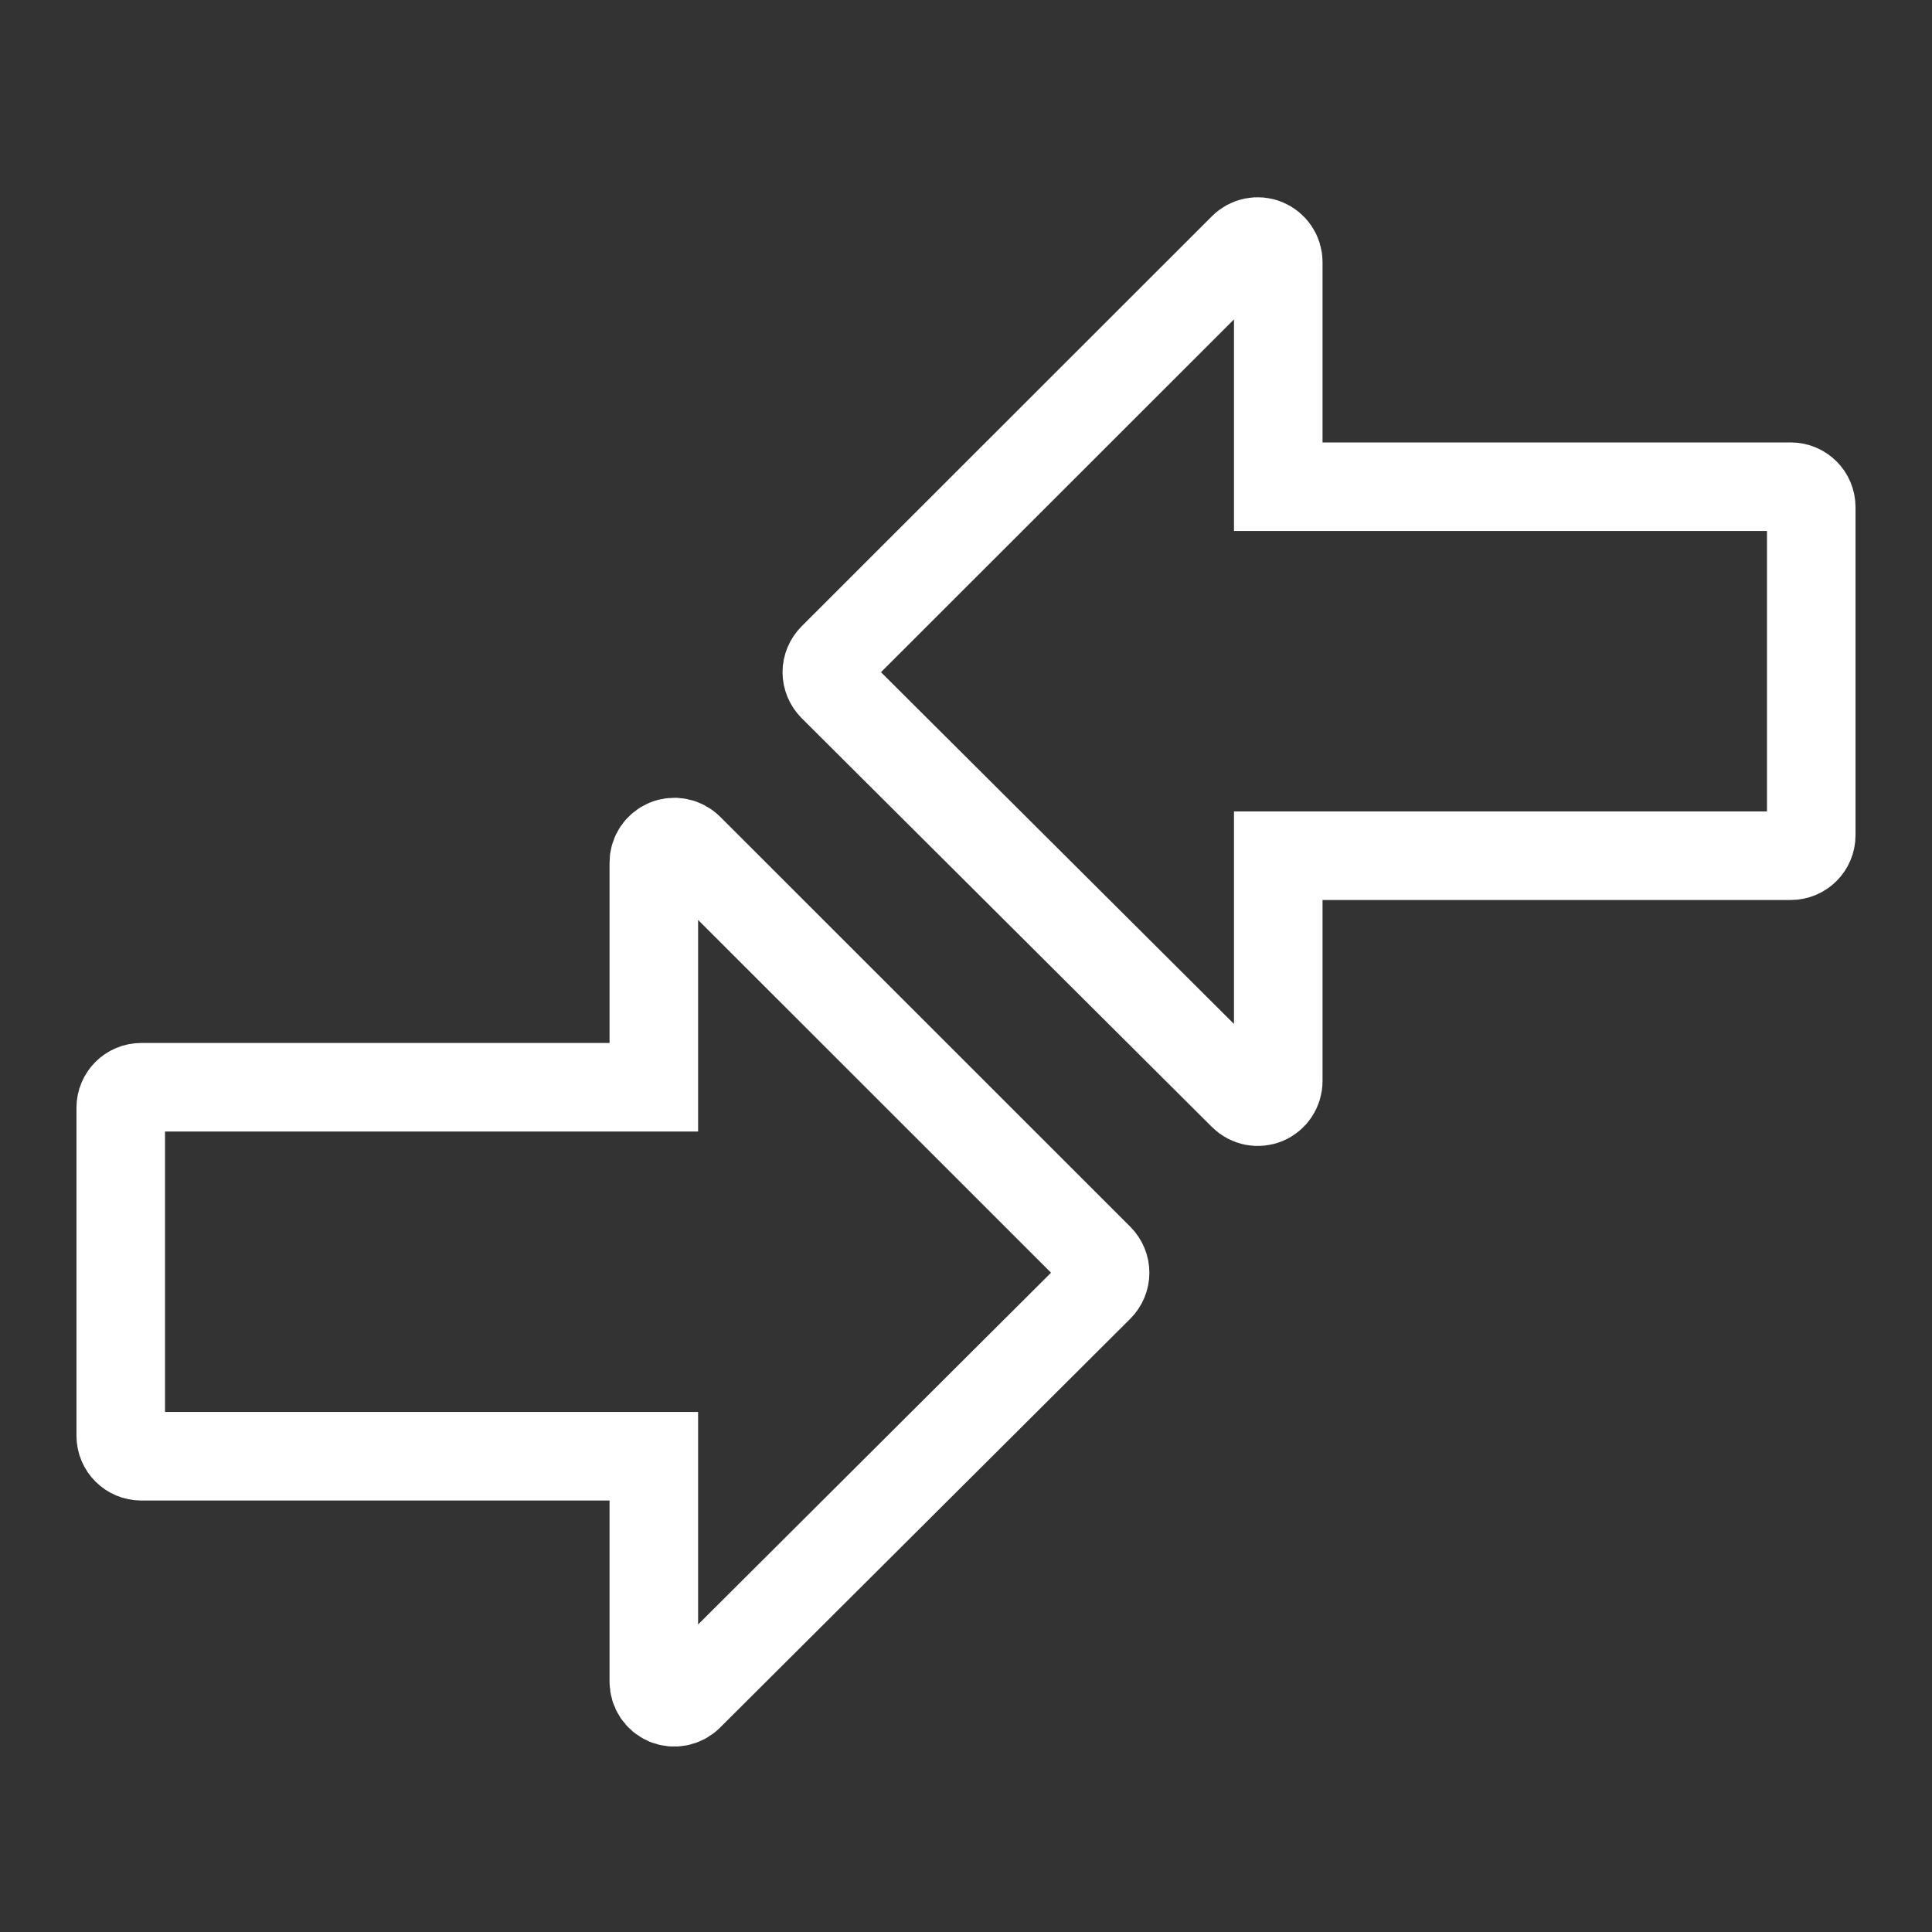 <svg width="24" height="24" viewBox="0 0 24 24" fill="none" xmlns="http://www.w3.org/2000/svg">
<rect x="0" y="0" width="24" height="24" fill="#333333" stroke="none"/>
<path d="M8.279 10.48C8.184 10.52 8.122 10.612 8.122 10.715L8.122 13.506L1.755 13.506C1.614 13.506 1.5 13.62 1.5 13.76L1.5 17.835C1.5 17.976 1.614 18.09 1.755 18.09L8.122 18.09L8.122 20.891C8.122 20.994 8.184 21.087 8.278 21.127C8.374 21.166 8.483 21.145 8.556 21.072L13.654 15.991C13.701 15.943 13.728 15.878 13.728 15.811C13.728 15.743 13.701 15.678 13.654 15.63L8.557 10.535C8.484 10.462 8.374 10.44 8.279 10.48Z" stroke="white" stroke-width="1.1"/>
<path d="M15.721 3.02C15.816 3.059 15.879 3.152 15.879 3.255L15.879 6.046L22.245 6.046C22.386 6.046 22.5 6.16 22.5 6.3L22.5 10.375C22.5 10.516 22.386 10.63 22.245 10.63L15.879 10.63L15.879 13.431C15.879 13.534 15.816 13.627 15.722 13.666C15.626 13.706 15.517 13.684 15.444 13.611L10.346 8.531C10.299 8.483 10.271 8.418 10.271 8.35C10.271 8.283 10.299 8.218 10.346 8.17L15.444 3.075C15.516 3.002 15.626 2.98 15.721 3.02Z" stroke="white" stroke-width="1.1"/>
</svg>
